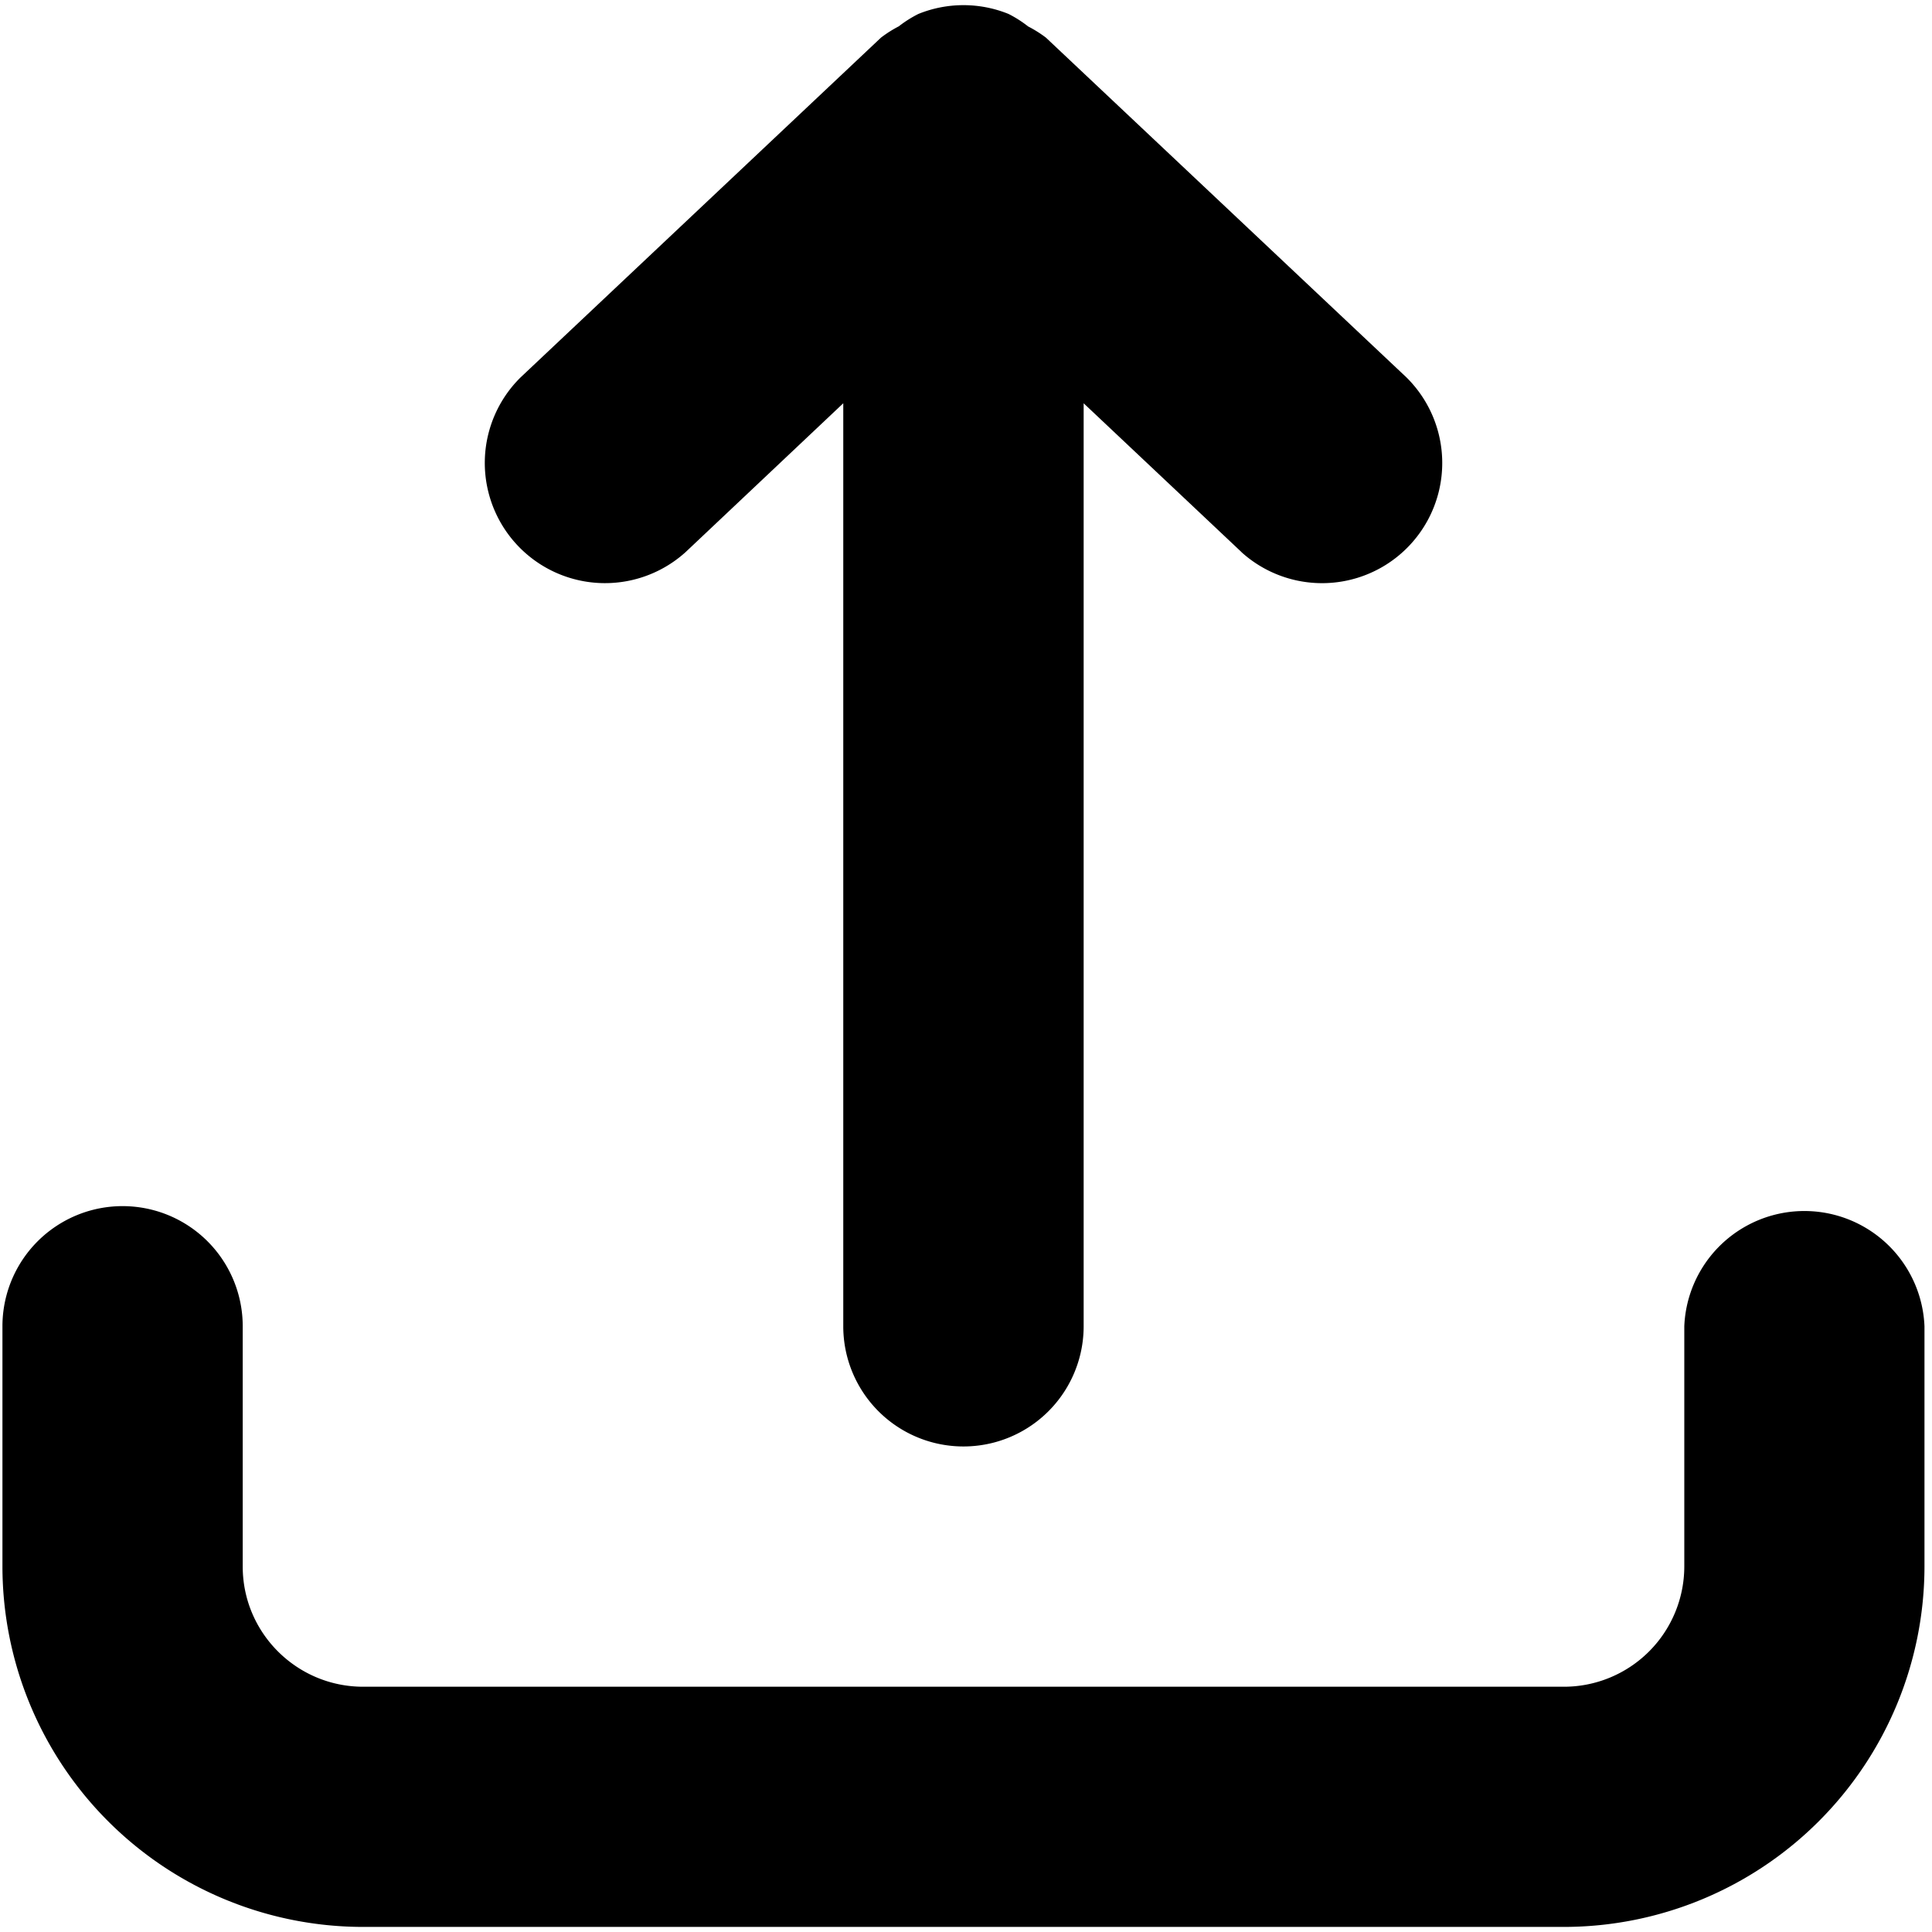 <svg width="19" height="19" viewBox="0 0 19 19" xmlns="http://www.w3.org/2000/svg">
    <path d="M18.926 13.043v2.363a3.548 3.548 0 0 1-3.544 3.544H3.568a3.548 3.548 0 0 1-3.544-3.544v-2.363a1.181 1.181 0 1 1 2.363 0v2.363c0 .652.53 1.18 1.181 1.182h11.814a1.184 1.184 0 0 0 1.182-1.182v-2.363a1.182 1.182 0 0 1 2.362 0zM6.742 5.43l1.551-1.464v9.077a1.182 1.182 0 0 0 2.364 0V3.966L12.21 5.43h-.001a1.182 1.182 0 0 0 1.621-1.72L10.286.37a1.196 1.196 0 0 0-.175-.11 1.156 1.156 0 0 0-.193-.123 1.18 1.18 0 0 0-.886 0 1.155 1.155 0 0 0-.193.122c-.062.032-.12.069-.175.111L5.12 3.711A1.182 1.182 0 0 0 6.742 5.43z" fill="#000" fill-rule="evenodd"/>
</svg>
